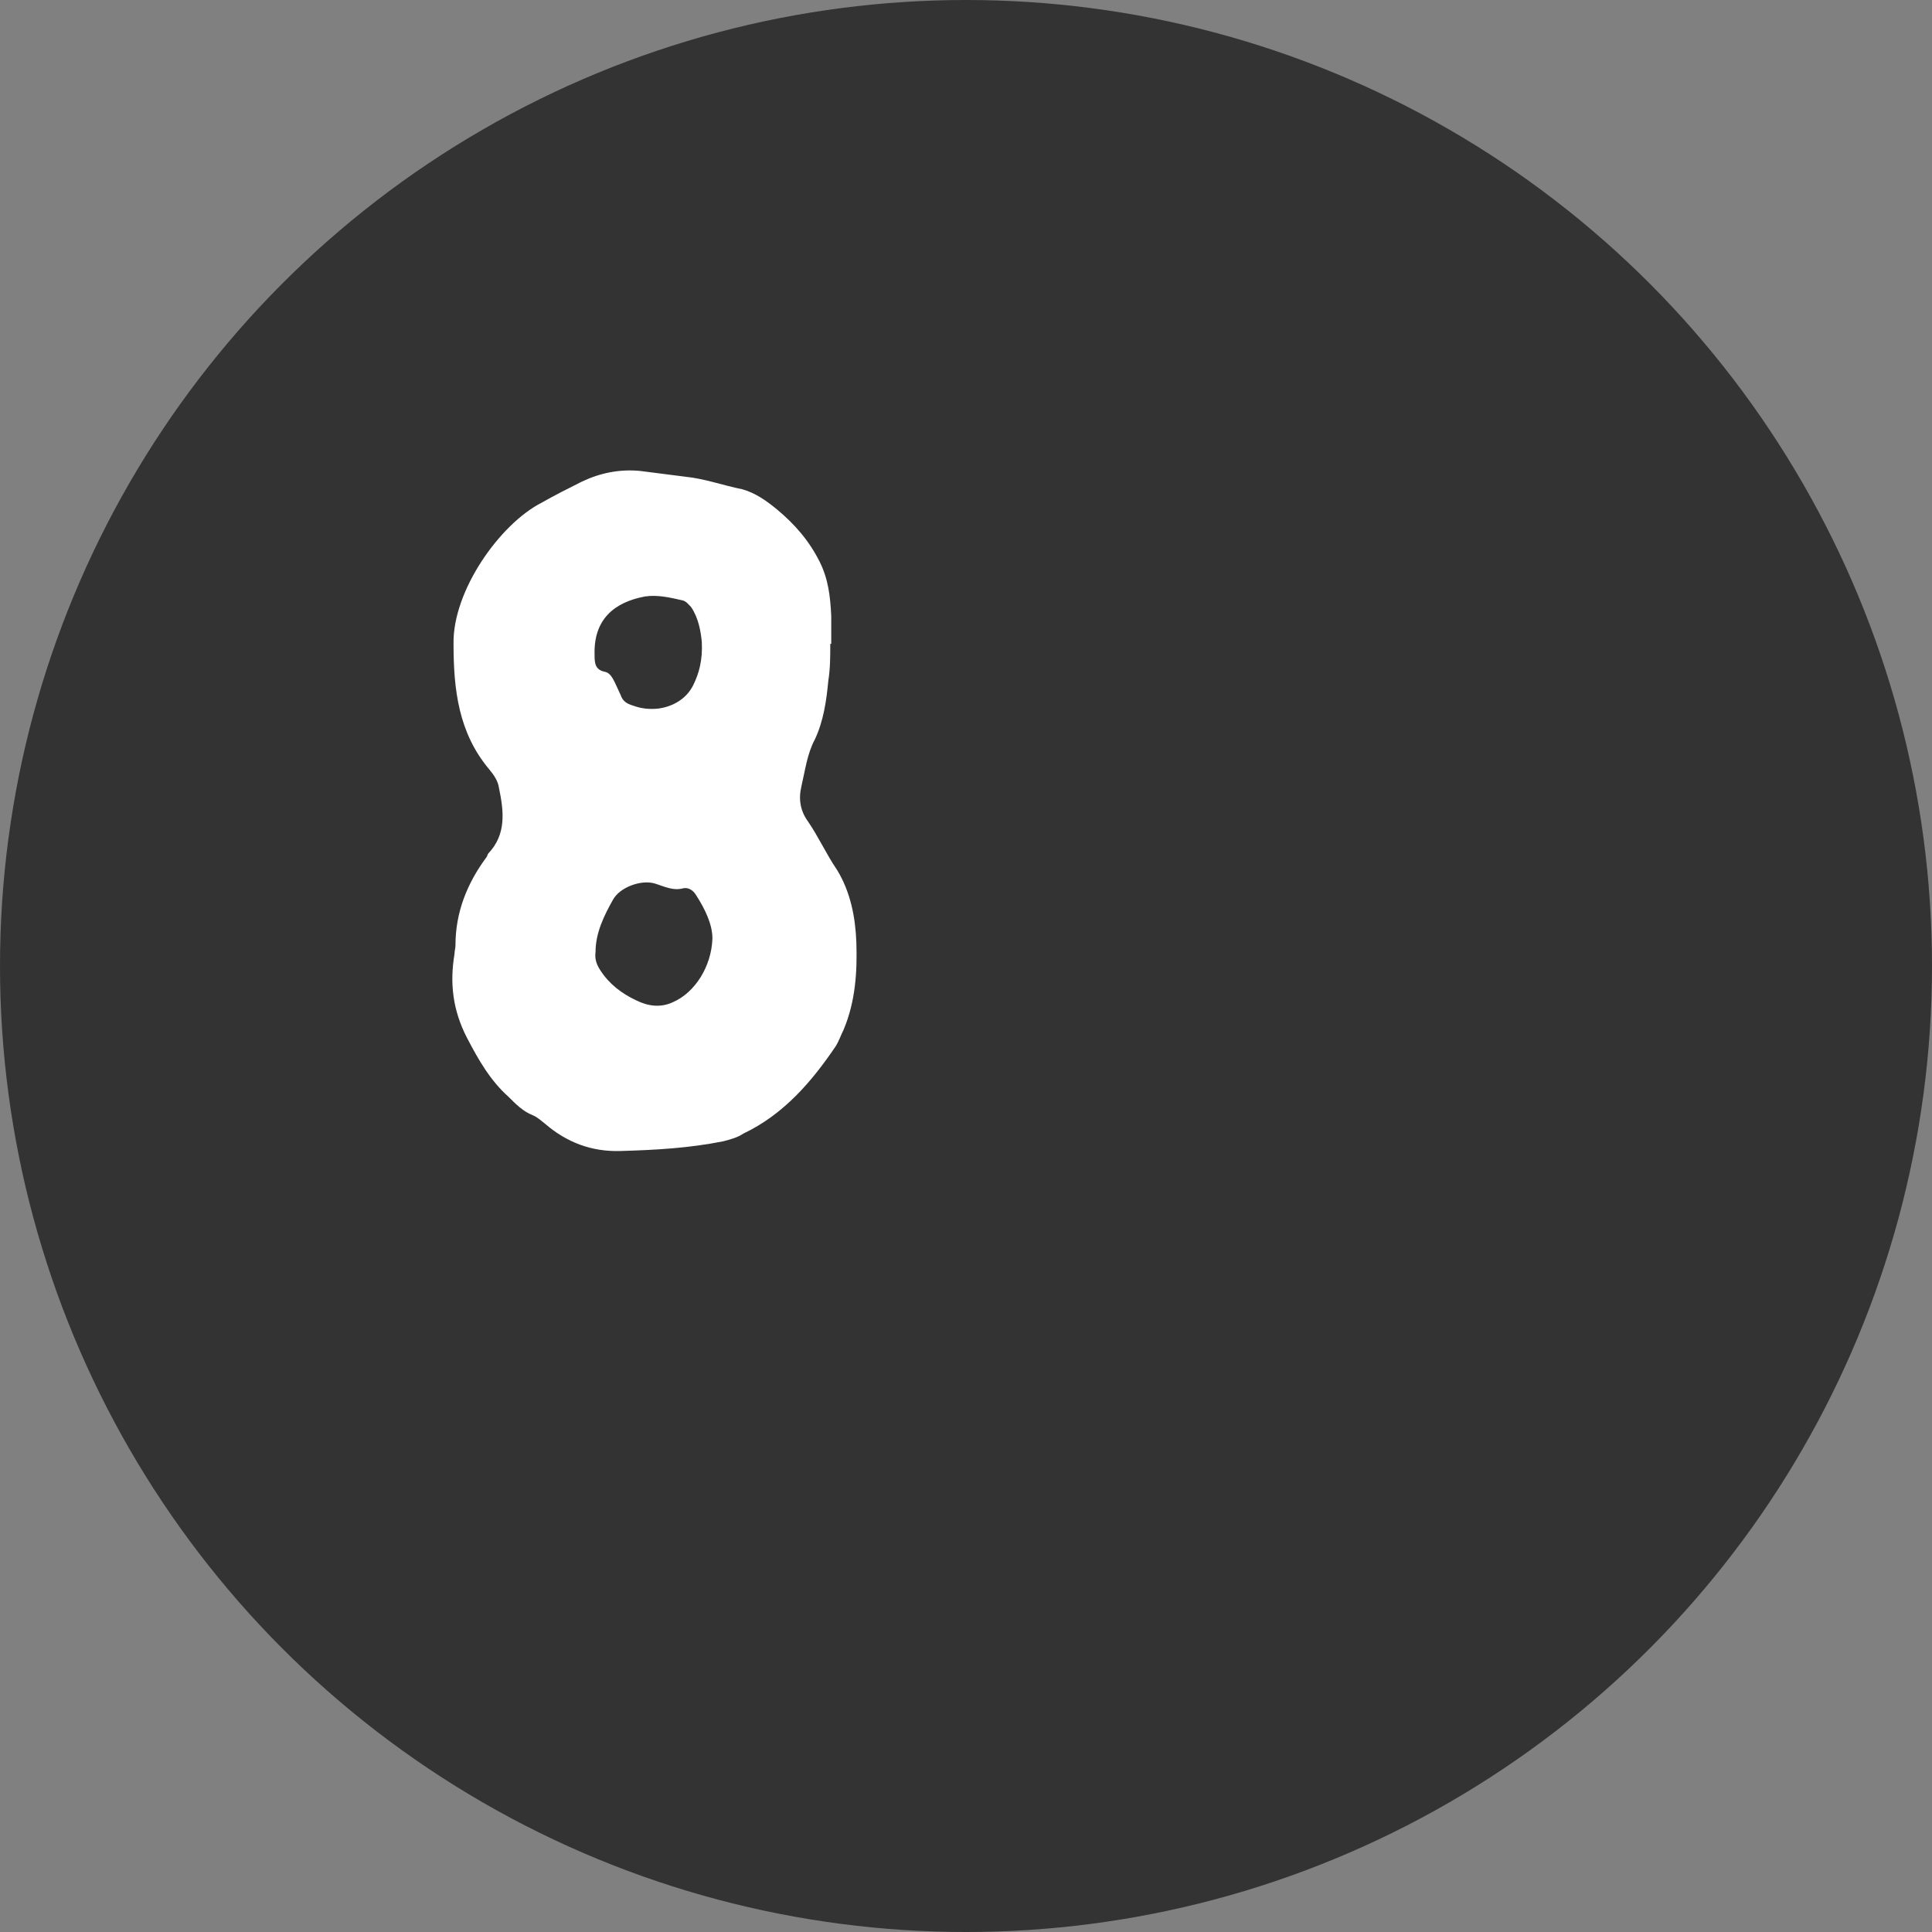 <svg width="32" height="32" viewBox="0 0 32 32" fill="none" xmlns="http://www.w3.org/2000/svg">
<rect x="0" y="0" width="32" height="32" fill="#808080" stroke="none"/>
<circle cx="16" cy="16" r="16" fill="#333333"/>
<path d="M13.864 14.408C14.088 14.776 14.168 15.192 14.184 15.608C14.2 16.104 14.168 16.584 13.976 17.048C13.928 17.144 13.896 17.24 13.848 17.32C13.448 17.912 12.984 18.456 12.312 18.776C12.216 18.84 12.104 18.872 11.976 18.904C11.416 19.016 10.856 19.048 10.28 19.064C9.8 19.08 9.384 18.92 9.032 18.616C8.968 18.568 8.904 18.504 8.824 18.472C8.664 18.408 8.552 18.296 8.424 18.168C8.12 17.896 7.928 17.56 7.736 17.192C7.496 16.728 7.448 16.28 7.528 15.8C7.528 15.752 7.544 15.704 7.544 15.656C7.544 15.112 7.736 14.632 8.056 14.2C8.072 14.184 8.072 14.152 8.088 14.136C8.392 13.816 8.344 13.432 8.264 13.048C8.248 12.936 8.184 12.84 8.104 12.744C7.592 12.136 7.512 11.416 7.512 10.664C7.496 9.784 8.28 8.68 8.968 8.328C9.192 8.2 9.416 8.088 9.64 7.976C9.944 7.832 10.264 7.768 10.6 7.8C10.856 7.832 11.096 7.864 11.352 7.896C11.672 7.928 11.976 8.04 12.296 8.104C12.52 8.168 12.696 8.296 12.872 8.44C13.16 8.68 13.4 8.952 13.576 9.304C13.72 9.592 13.752 9.88 13.768 10.2C13.768 10.36 13.768 10.504 13.768 10.664C13.768 10.664 13.768 10.664 13.752 10.664C13.752 10.872 13.752 11.064 13.72 11.272C13.688 11.608 13.64 11.944 13.496 12.248C13.368 12.488 13.336 12.76 13.272 13.032C13.224 13.24 13.256 13.432 13.384 13.608C13.56 13.864 13.688 14.152 13.864 14.408ZM10.68 9.88C10.168 9.976 9.832 10.264 9.848 10.84C9.848 10.968 9.848 11.096 10.024 11.128C10.104 11.144 10.152 11.24 10.184 11.304C10.216 11.368 10.248 11.448 10.28 11.512C10.312 11.608 10.376 11.656 10.488 11.688C10.616 11.736 10.76 11.752 10.904 11.736C11.144 11.704 11.368 11.576 11.48 11.352C11.576 11.16 11.64 10.936 11.624 10.632C11.608 10.472 11.576 10.248 11.448 10.056C11.4 10.008 11.368 9.96 11.304 9.944C11.096 9.896 10.888 9.848 10.68 9.88ZM11.144 16.6C11.512 16.44 11.784 16.008 11.8 15.544C11.8 15.304 11.672 15.048 11.528 14.824C11.48 14.744 11.4 14.696 11.32 14.712C11.144 14.76 11 14.68 10.84 14.632C10.616 14.568 10.264 14.696 10.152 14.904C10.008 15.16 9.864 15.448 9.864 15.768C9.848 15.88 9.88 15.976 9.944 16.072C10.088 16.296 10.296 16.456 10.536 16.568C10.728 16.664 10.936 16.696 11.144 16.6Z" fill="white"/>
</svg>
